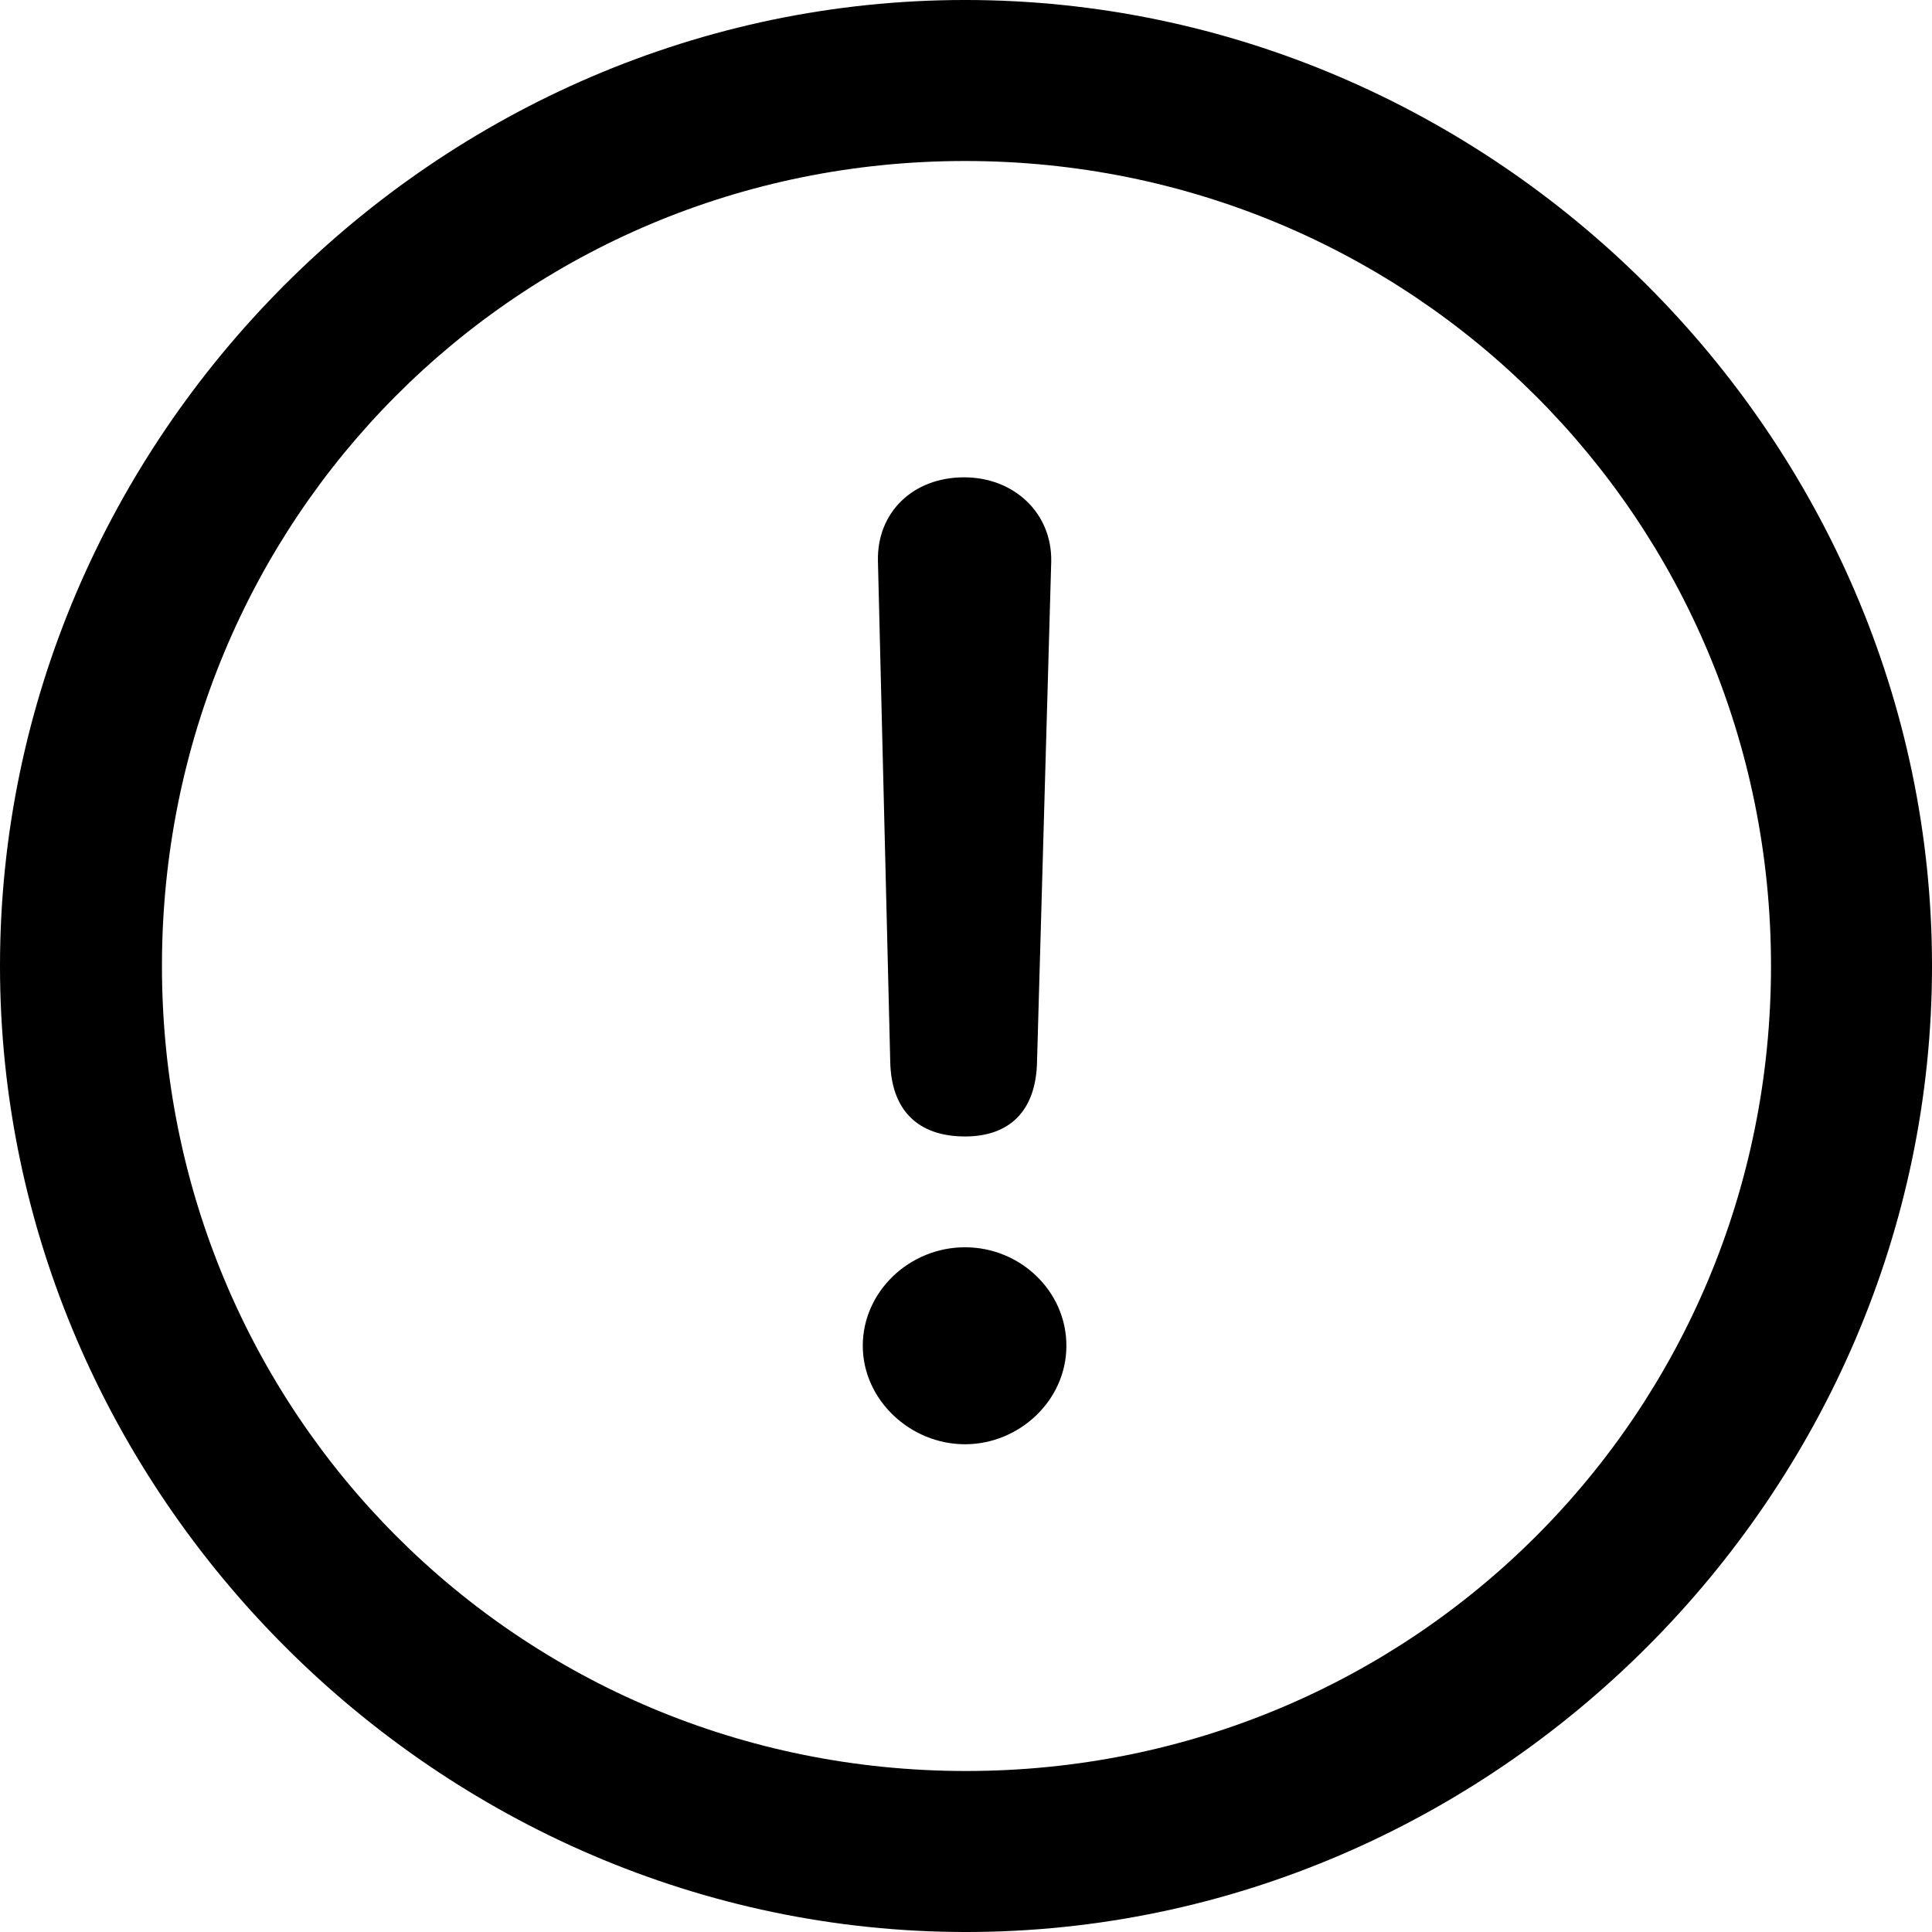 <?xml version="1.0" encoding="UTF-8" standalone="no"?>
<svg xmlns="http://www.w3.org/2000/svg"
     width="996.094" height="996.094"
     viewBox="0 0 996.094 996.094"
     fill="currentColor">
  <path d="M498.048 996.096C770.508 996.096 996.098 770.016 996.098 498.046C996.098 225.586 770.018 -0.004 497.558 -0.004C225.588 -0.004 -0.002 225.586 -0.002 498.046C-0.002 770.016 226.078 996.096 498.048 996.096ZM498.048 913.086C267.578 913.086 83.498 728.516 83.498 498.046C83.498 267.576 267.088 83.006 497.558 83.006C728.028 83.006 913.088 267.576 913.088 498.046C913.088 728.516 728.518 913.086 498.048 913.086ZM497.558 585.936C520.508 585.936 534.178 572.756 534.668 547.366L541.988 289.546C542.478 264.646 522.948 246.096 497.068 246.096C470.708 246.096 452.148 264.156 452.638 289.066L458.988 547.366C459.478 572.266 473.148 585.936 497.558 585.936ZM497.558 744.626C525.388 744.626 549.808 722.166 549.808 693.846C549.808 665.526 525.878 643.066 497.558 643.066C468.748 643.066 444.828 666.016 444.828 693.846C444.828 721.676 469.238 744.626 497.558 744.626Z"/>
</svg>
